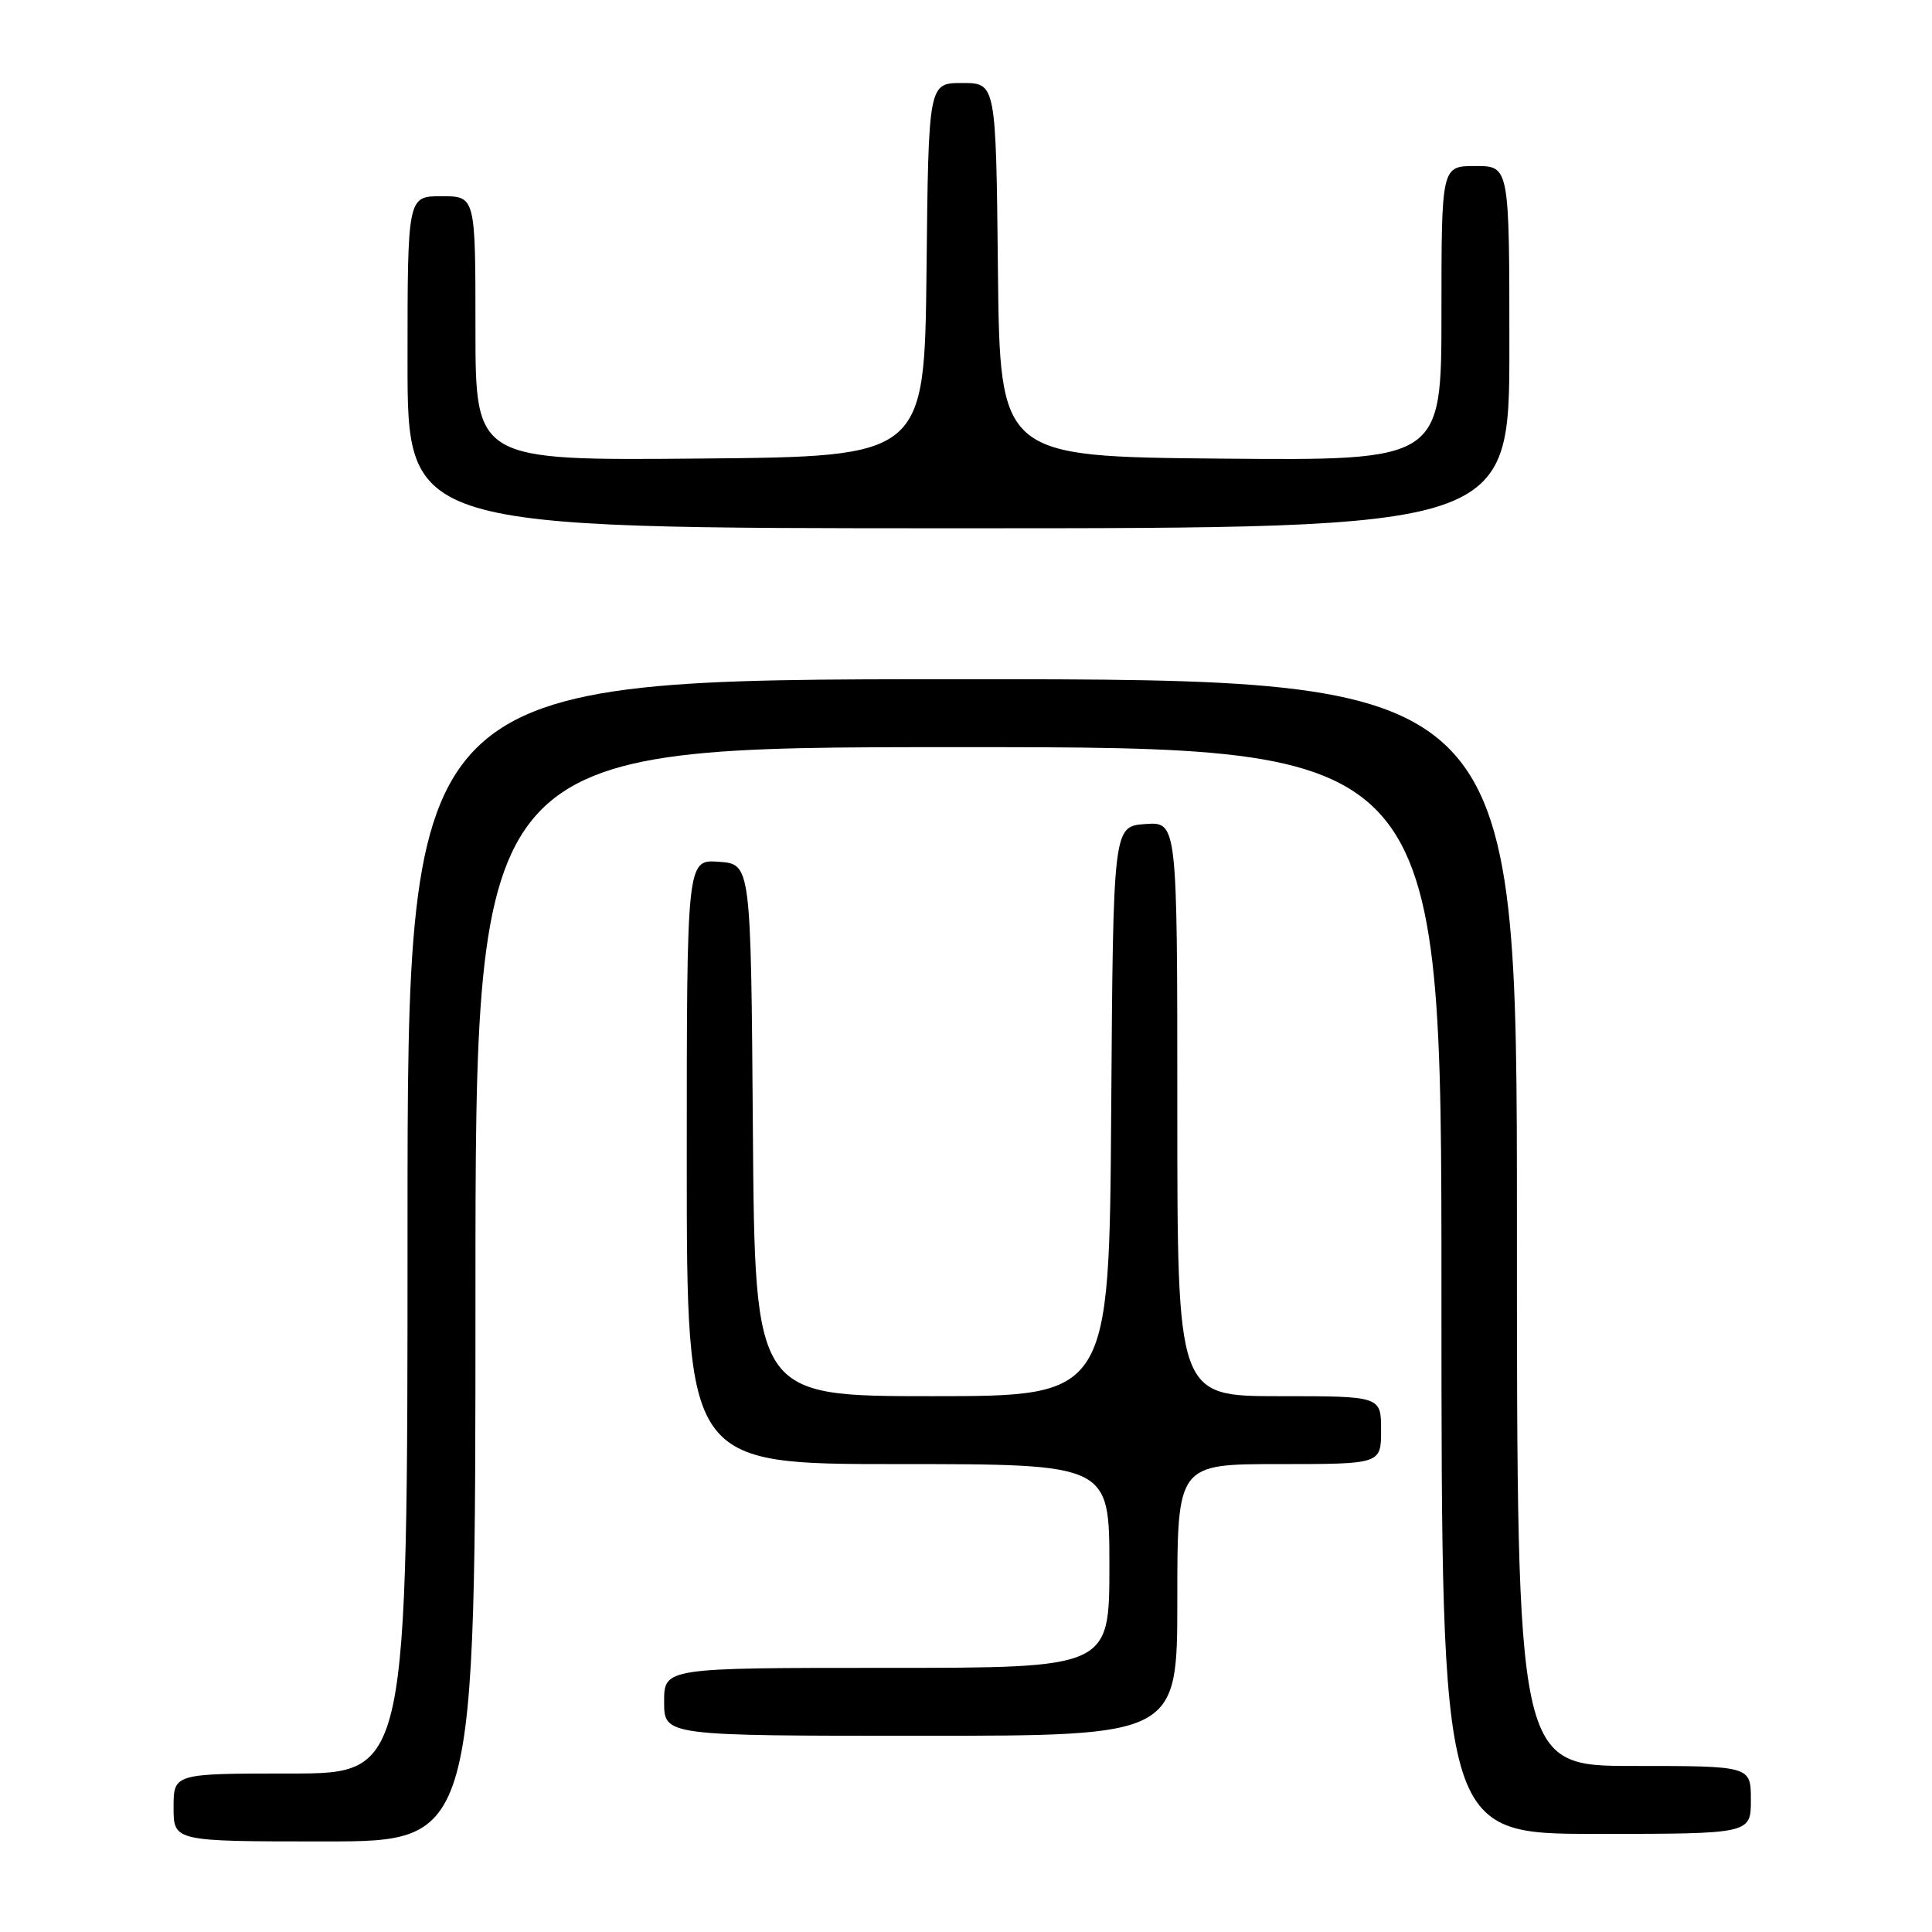 <?xml version="1.0" encoding="UTF-8" standalone="no"?>
<!DOCTYPE svg PUBLIC "-//W3C//DTD SVG 1.1//EN" "http://www.w3.org/Graphics/SVG/1.1/DTD/svg11.dtd" >
<svg xmlns="http://www.w3.org/2000/svg" xmlns:xlink="http://www.w3.org/1999/xlink" version="1.1" viewBox="0 0 256 256">
 <g >
 <path fill="currentColor"
d=" M 63.00 171.50 C 63.00 99.00 63.00 99.00 127.00 99.00 C 191.00 99.00 191.00 99.00 191.00 171.00 C 191.00 243.00 191.00 243.00 211.50 243.00 C 232.00 243.00 232.00 243.00 232.00 238.50 C 232.00 234.00 232.00 234.00 216.50 234.00 C 201.00 234.00 201.00 234.00 201.00 162.00 C 201.00 90.00 201.00 90.00 127.50 90.00 C 54.00 90.00 54.00 90.00 54.00 162.50 C 54.00 235.00 54.00 235.00 38.50 235.00 C 23.00 235.00 23.00 235.00 23.00 239.50 C 23.00 244.00 23.00 244.00 43.00 244.00 C 63.00 244.00 63.00 244.00 63.00 171.50 Z  M 156.00 212.00 C 156.00 194.00 156.00 194.00 169.50 194.00 C 183.00 194.00 183.00 194.00 183.00 189.50 C 183.00 185.00 183.00 185.00 169.50 185.00 C 156.00 185.00 156.00 185.00 156.00 146.94 C 156.00 108.89 156.00 108.89 151.75 109.19 C 147.50 109.50 147.50 109.50 147.24 147.25 C 146.98 185.00 146.98 185.00 123.50 185.00 C 100.03 185.00 100.03 185.00 99.76 149.75 C 99.50 114.50 99.50 114.50 95.25 114.19 C 91.00 113.89 91.00 113.89 91.00 153.94 C 91.00 194.00 91.00 194.00 119.00 194.00 C 147.00 194.00 147.00 194.00 147.00 207.50 C 147.00 221.00 147.00 221.00 117.50 221.00 C 88.00 221.00 88.00 221.00 88.00 225.50 C 88.00 230.00 88.00 230.00 122.00 230.00 C 156.00 230.00 156.00 230.00 156.00 212.00 Z  M 200.00 46.00 C 200.00 22.00 200.00 22.00 195.50 22.00 C 191.00 22.00 191.00 22.00 191.00 41.52 C 191.00 61.03 191.00 61.03 161.75 60.77 C 132.50 60.50 132.50 60.50 132.23 35.75 C 131.97 11.00 131.97 11.00 127.50 11.00 C 123.03 11.00 123.03 11.00 122.77 35.75 C 122.50 60.50 122.50 60.50 92.75 60.76 C 63.00 61.03 63.00 61.03 63.00 43.51 C 63.00 26.00 63.00 26.00 58.50 26.00 C 54.00 26.00 54.00 26.00 54.00 48.00 C 54.00 70.00 54.00 70.00 127.00 70.00 C 200.00 70.00 200.00 70.00 200.00 46.00 Z "/>
</g>
</svg>